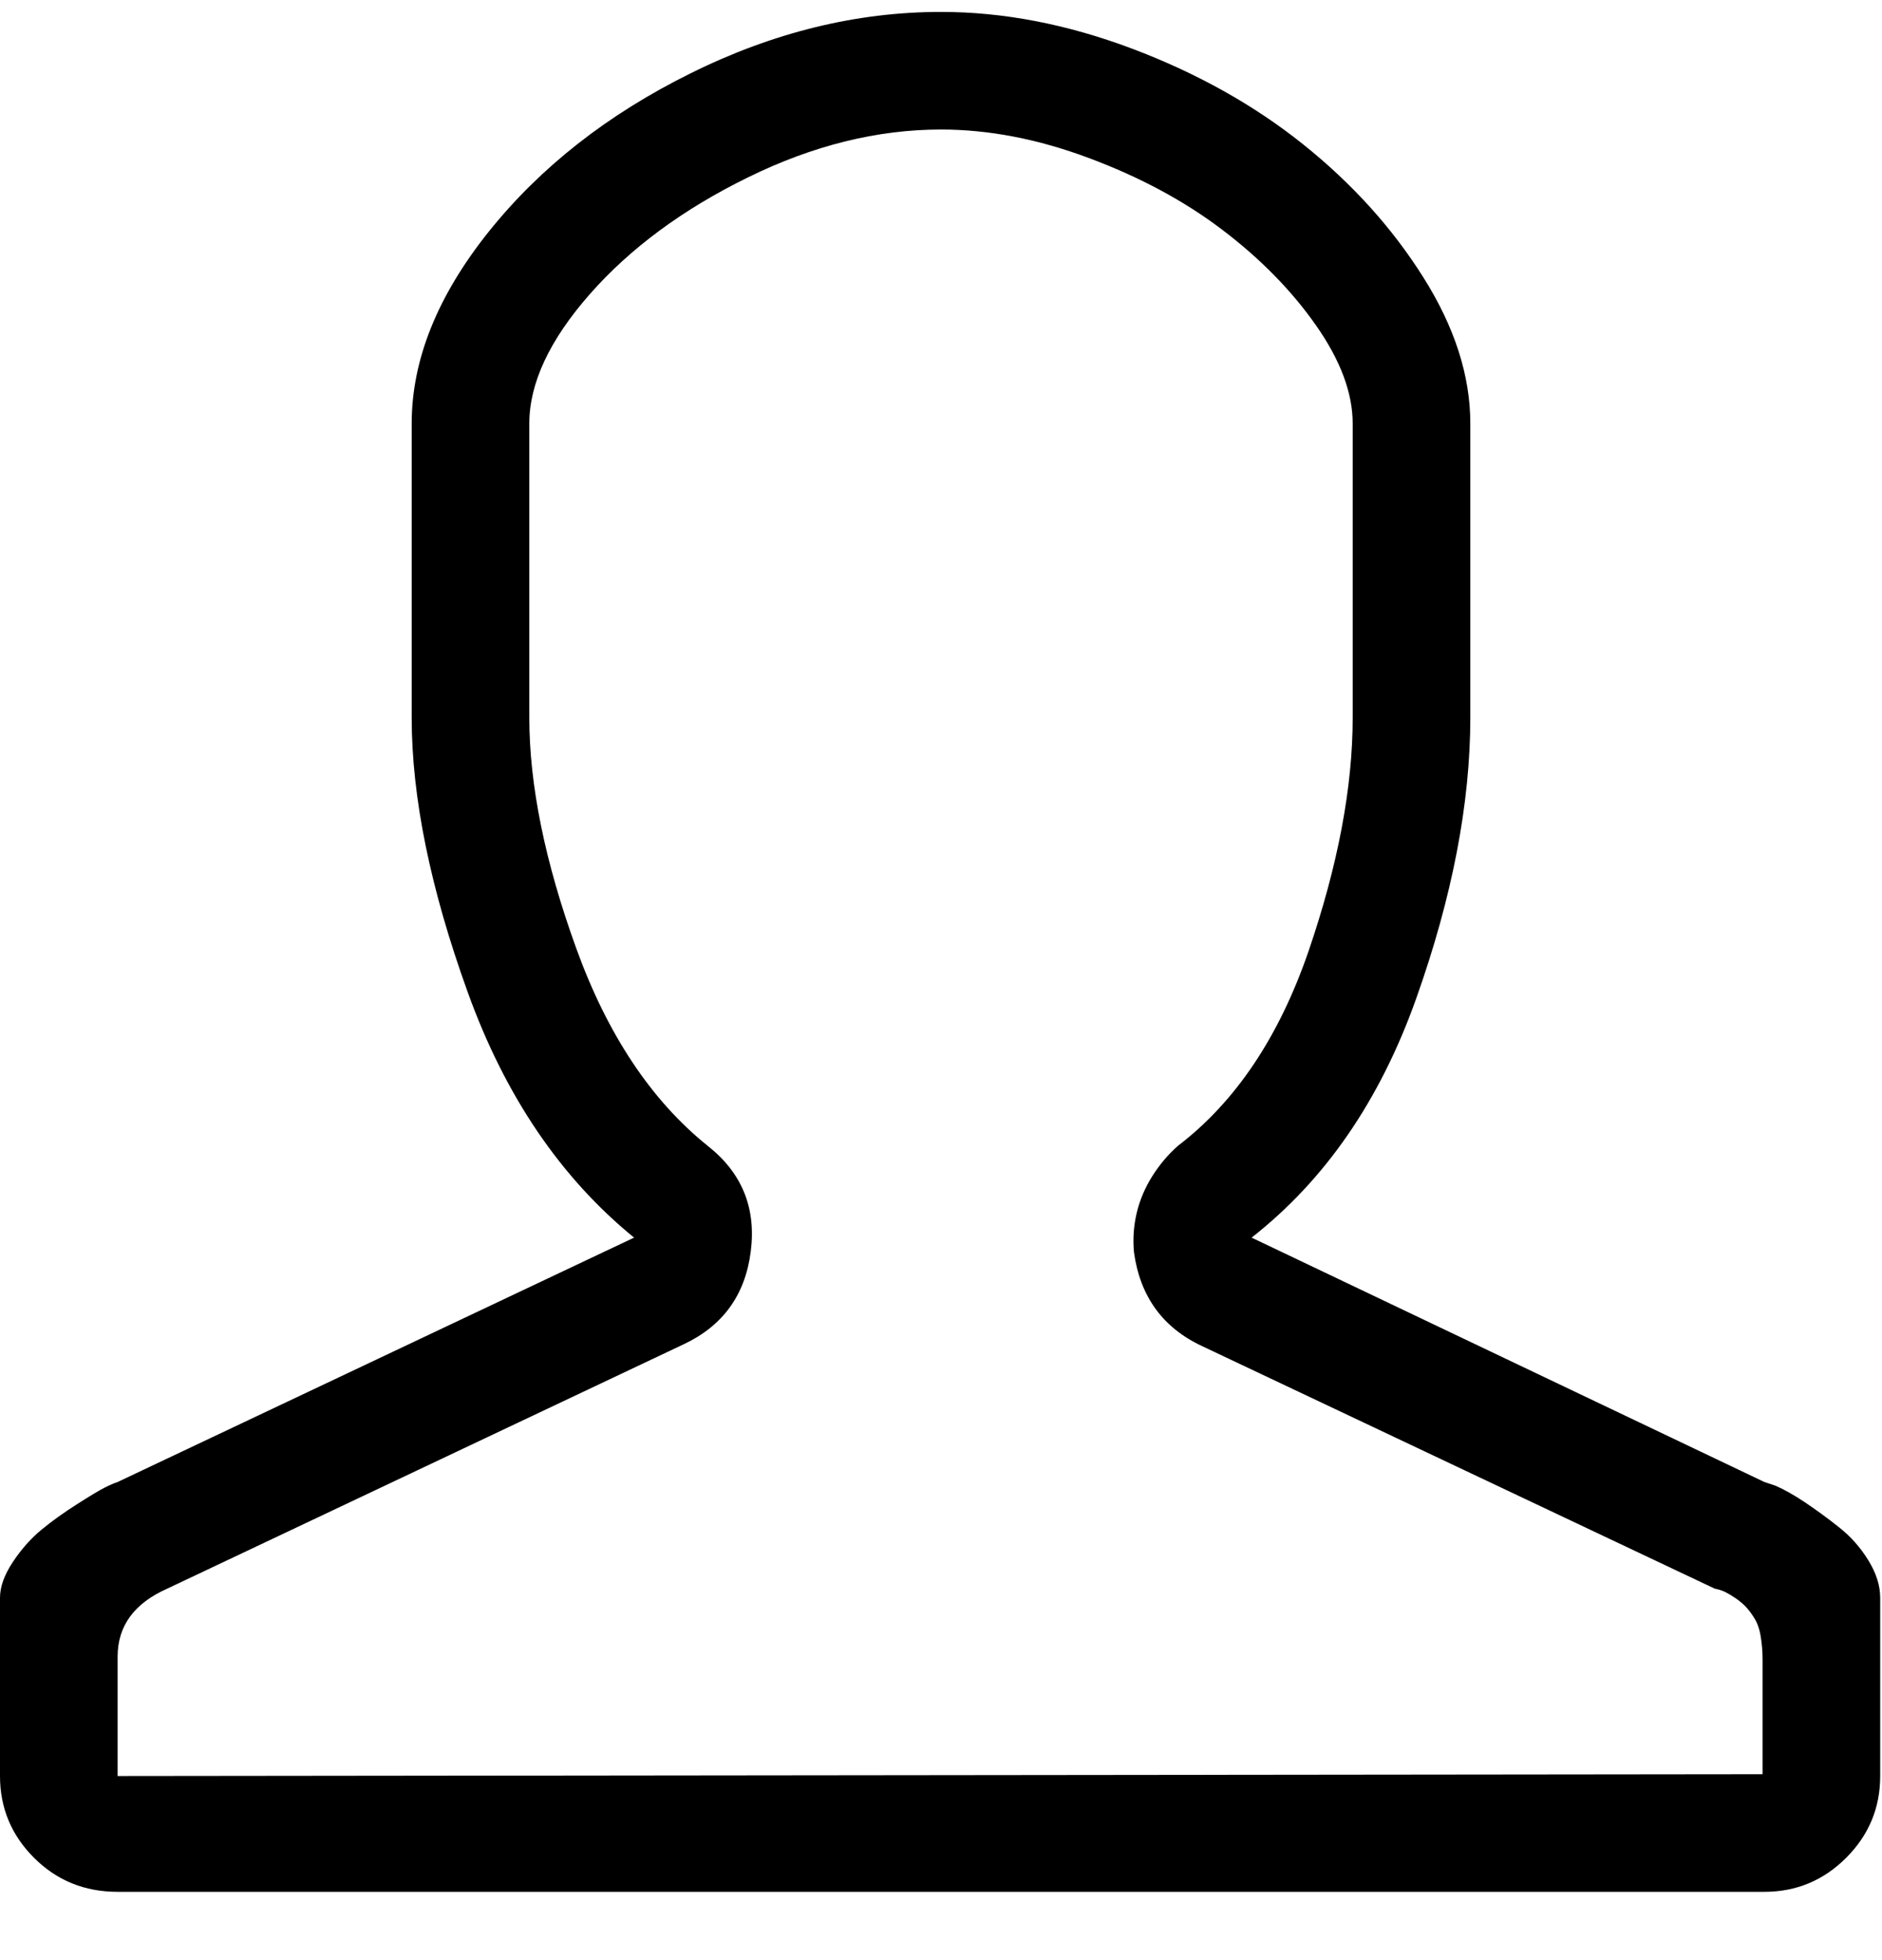 <svg width="24" height="25" viewBox="0 0 24 25" fill="none" xmlns="http://www.w3.org/2000/svg">
<path d="M12 1.652C12.609 1.652 13.238 1.773 13.887 2.016C14.535 2.258 15.102 2.562 15.586 2.93C16.07 3.297 16.469 3.703 16.781 4.148C17.094 4.594 17.25 5.012 17.25 5.402V9.152C17.25 10.043 17.062 11.035 16.688 12.129C16.312 13.223 15.758 14.051 15.023 14.613C14.898 14.723 14.789 14.852 14.695 15C14.602 15.148 14.535 15.305 14.496 15.469C14.457 15.633 14.445 15.801 14.461 15.973C14.539 16.535 14.828 16.934 15.328 17.168L21.867 20.262C21.867 20.262 21.883 20.266 21.914 20.273C21.945 20.281 21.977 20.293 22.008 20.309C22.039 20.324 22.078 20.348 22.125 20.379C22.172 20.41 22.215 20.445 22.254 20.484C22.293 20.523 22.332 20.574 22.371 20.637C22.41 20.699 22.438 20.777 22.453 20.871C22.469 20.965 22.477 21.066 22.477 21.176V22.629L1.5 22.652V21.129C1.5 20.738 1.711 20.449 2.133 20.262L8.719 17.145C9.219 16.91 9.504 16.516 9.574 15.961C9.645 15.406 9.461 14.957 9.023 14.613C8.305 14.035 7.746 13.195 7.348 12.094C6.949 10.992 6.75 10.012 6.75 9.152V5.402C6.75 4.887 7.008 4.336 7.523 3.75C8.039 3.164 8.711 2.668 9.539 2.262C10.367 1.855 11.188 1.652 12 1.652ZM12 0.152C10.922 0.152 9.855 0.414 8.801 0.938C7.746 1.461 6.891 2.133 6.234 2.953C5.578 3.773 5.25 4.59 5.25 5.402V9.152C5.25 10.168 5.488 11.336 5.965 12.656C6.441 13.977 7.148 15.02 8.086 15.785L1.5 18.902C1.453 18.918 1.398 18.941 1.336 18.973C1.273 19.004 1.156 19.074 0.984 19.184C0.812 19.293 0.66 19.402 0.527 19.512C0.395 19.621 0.273 19.758 0.164 19.922C0.055 20.086 0 20.238 0 20.379V22.652C0 23.059 0.145 23.406 0.434 23.695C0.723 23.984 1.078 24.129 1.5 24.129H22.5C22.906 24.129 23.254 23.984 23.543 23.695C23.832 23.406 23.977 23.059 23.977 22.652V20.379C23.977 20.223 23.926 20.062 23.824 19.898C23.723 19.734 23.598 19.594 23.449 19.477C23.301 19.359 23.156 19.254 23.016 19.16C22.875 19.066 22.75 18.996 22.641 18.949L22.5 18.902L15.961 15.785C16.898 15.051 17.598 14.035 18.059 12.738C18.52 11.441 18.75 10.246 18.75 9.152V5.402C18.75 4.793 18.551 4.172 18.152 3.539C17.754 2.906 17.242 2.34 16.617 1.84C15.992 1.34 15.266 0.934 14.438 0.621C13.609 0.309 12.797 0.152 12 0.152Z" fill="black"/>
</svg>
